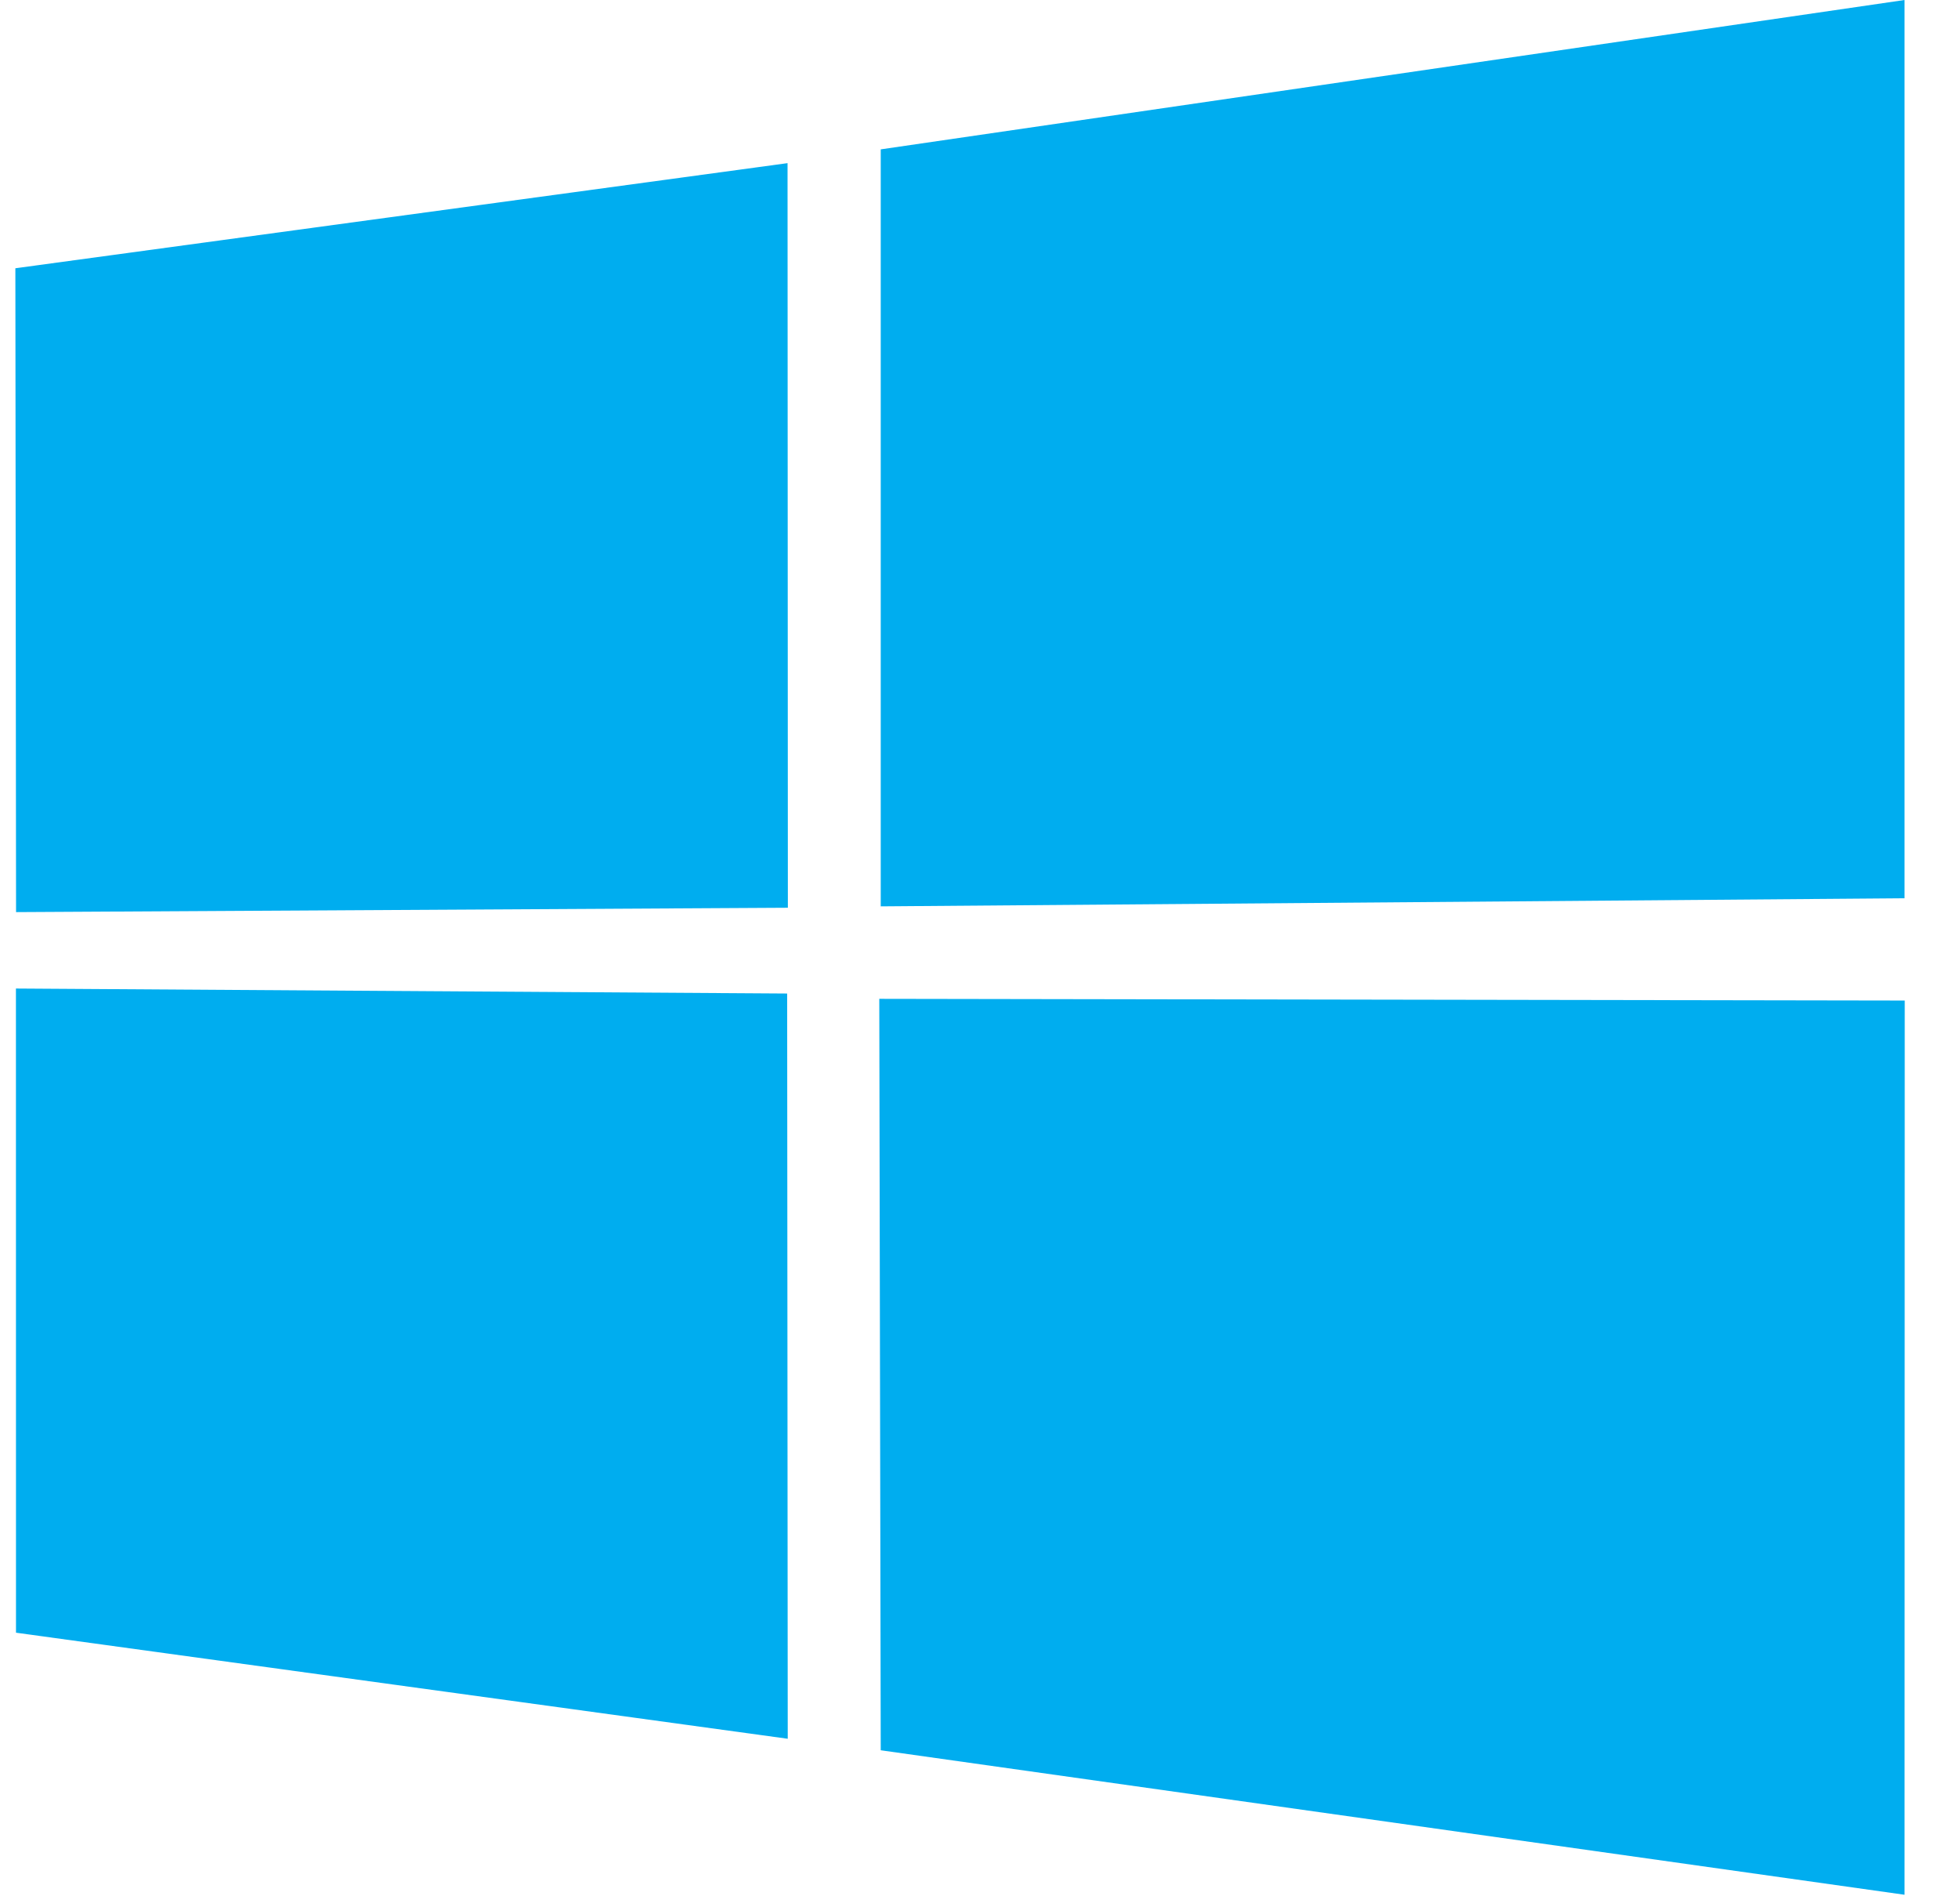 <svg width="31" height="30" viewBox="0 0 31 30" fill="none" xmlns="http://www.w3.org/2000/svg">
<path d="M0.243 4.244L12.456 2.581L12.461 14.361L0.254 14.43L0.243 4.244V4.244ZM12.45 15.718L12.459 27.508L0.253 25.83L0.252 15.639L12.45 15.718H12.45ZM13.93 2.363L30.123 0V14.211L13.93 14.339V2.363V2.363ZM30.126 15.829L30.123 29.976L13.93 27.69L13.907 15.802L30.126 15.829Z" fill="#00ADEF"/>
</svg>
